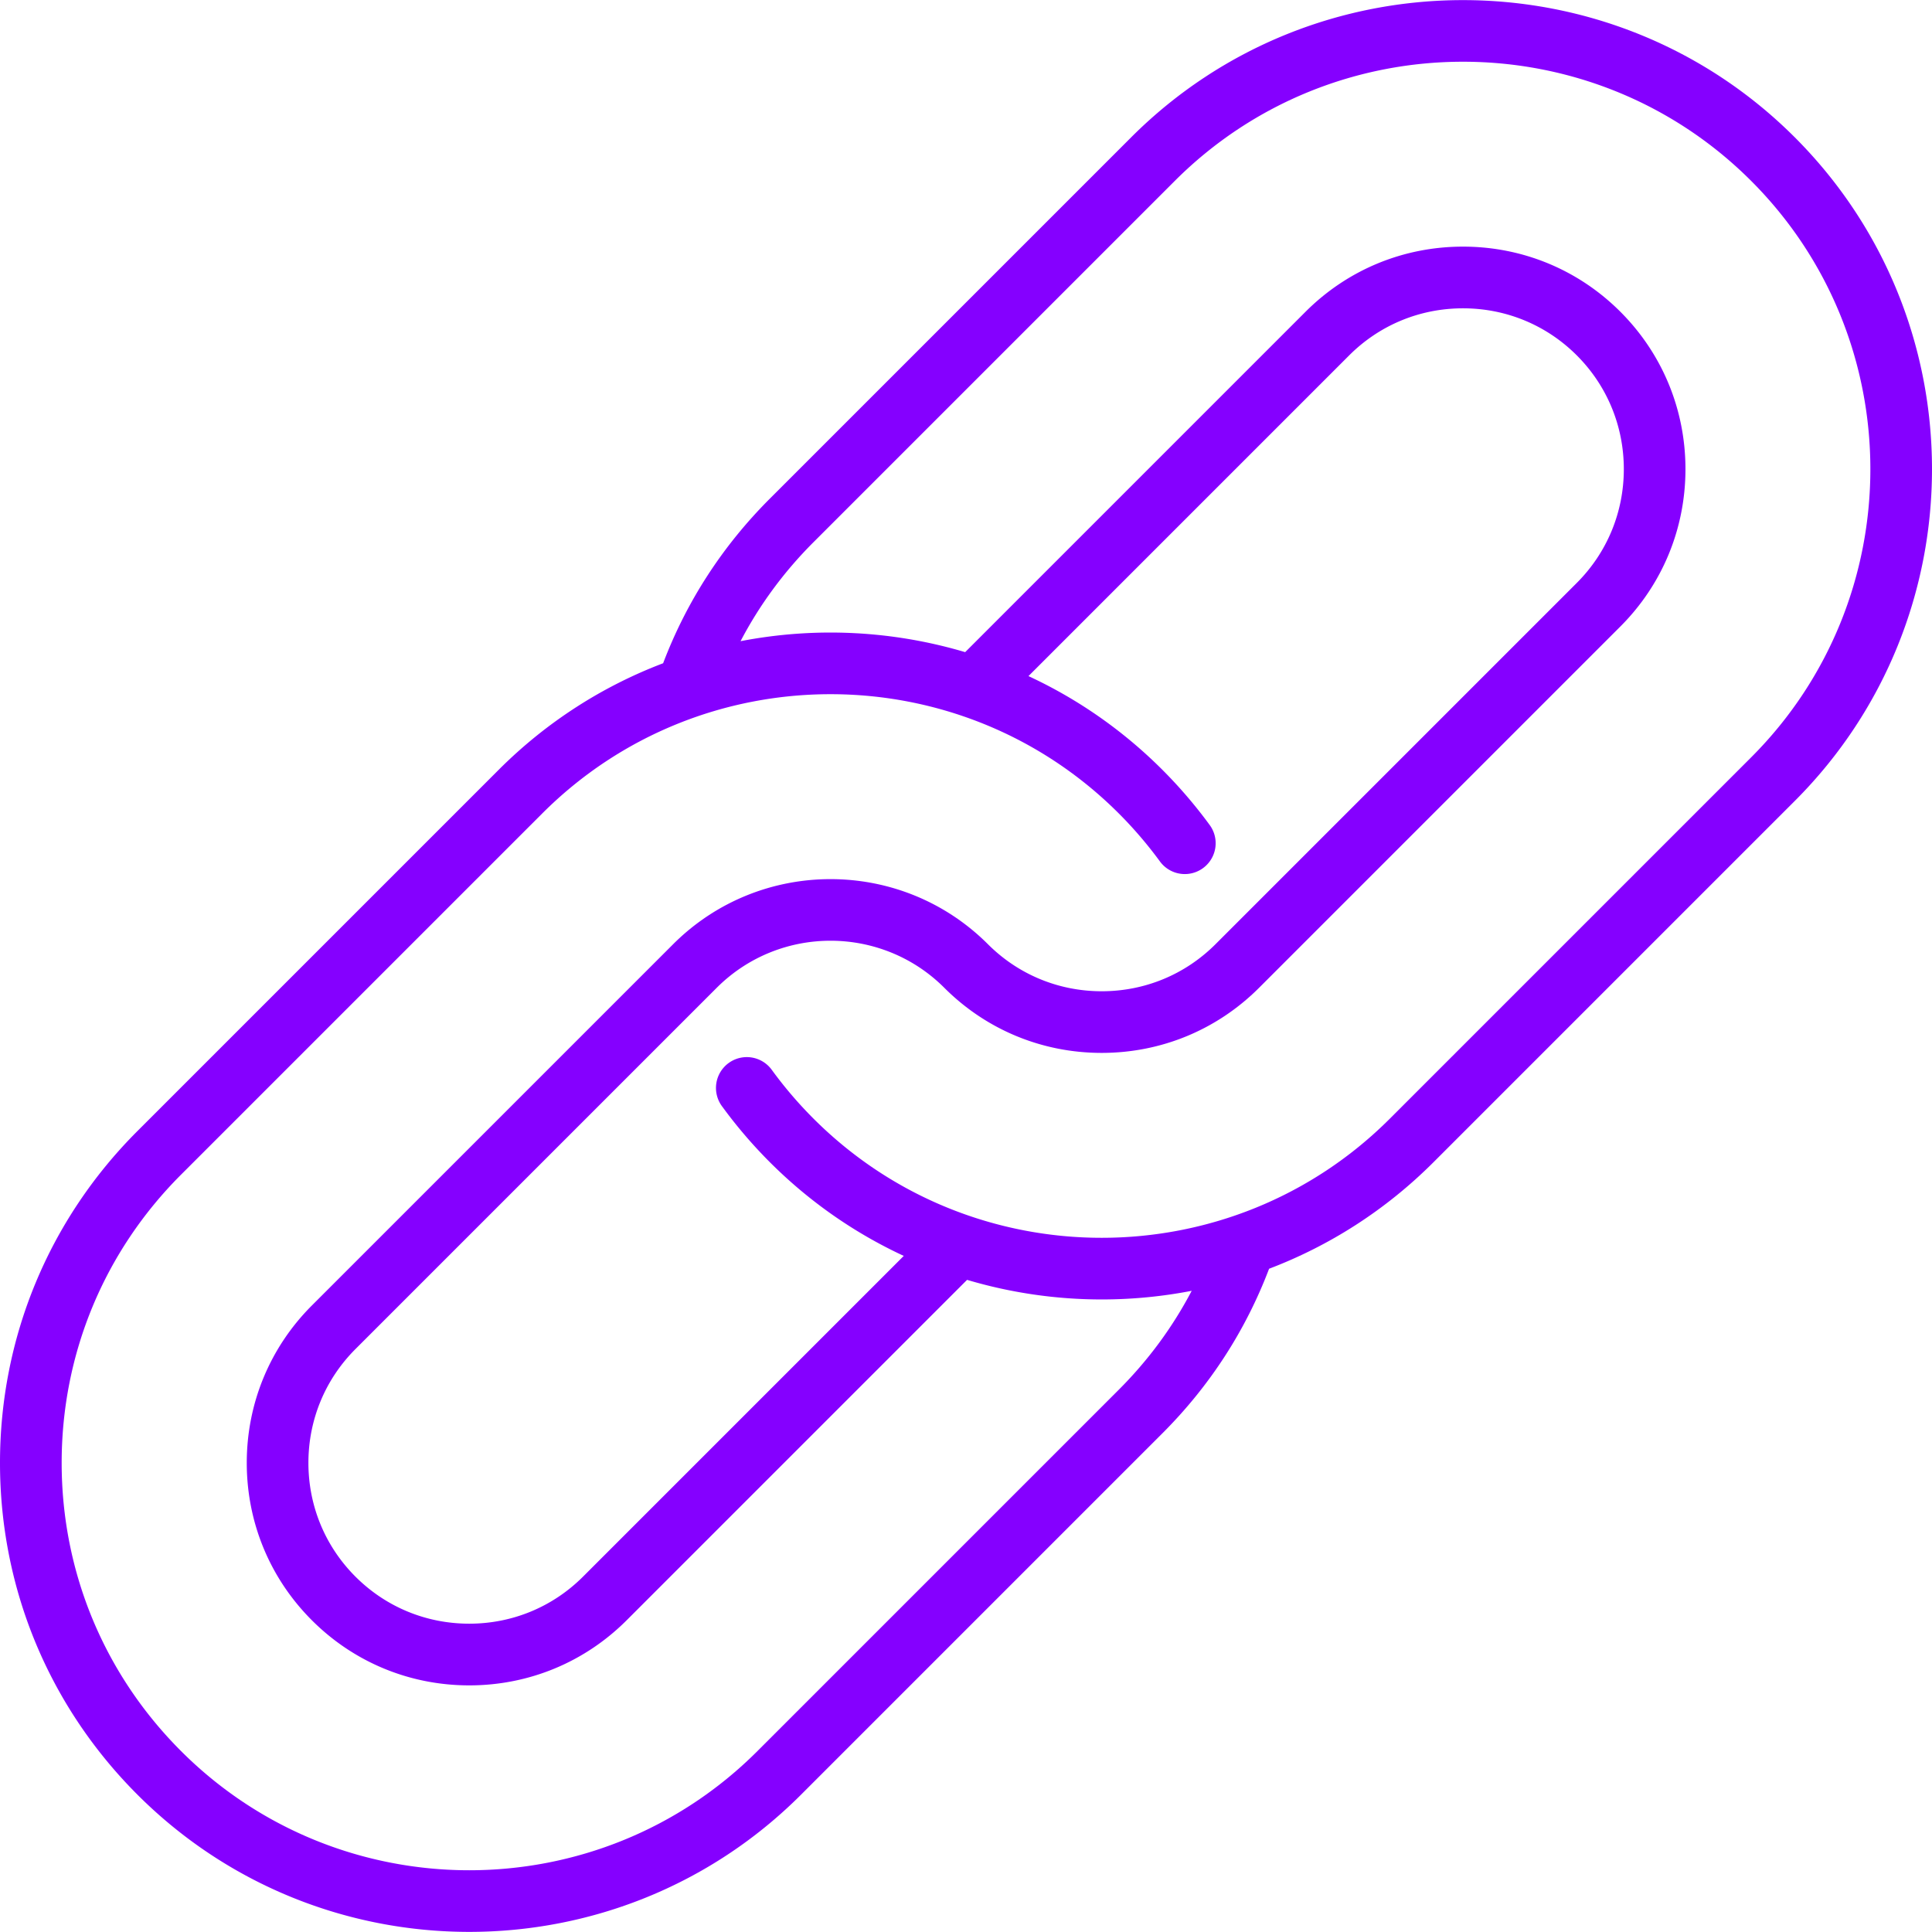 <svg xmlns="http://www.w3.org/2000/svg" version="1.1" xmlns:xlink="http://www.w3.org/1999/xlink" width="512" height="512" x="0" y="0" viewBox="0 0 511.999 511.999" style="enable-background:new 0 0 512 512" xml:space="preserve"><g><path d="M475.635 36.393c-48.489-48.483-127.379-48.485-175.866 0l-95.742 95.743c-12.554 12.554-22.057 27.219-28.292 43.631-15.893 6.042-30.79 15.451-43.572 28.232L36.42 299.742C12.935 323.228 0 354.456 0 387.672c0 33.216 12.935 64.444 36.423 87.933 24.243 24.242 56.088 36.364 87.932 36.364s63.689-12.122 87.932-36.364l95.743-95.743c12.554-12.555 22.057-27.219 28.29-43.63 15.894-6.042 30.791-15.451 43.573-28.233l95.743-95.743c48.484-48.484 48.484-127.375-.001-175.863zM296.474 368.307l-95.742 95.743c-42.115 42.114-110.639 42.114-152.753 0-20.402-20.402-31.636-47.526-31.636-76.377 0-28.852 11.235-55.976 31.636-76.376l95.743-95.743c42.113-42.114 110.637-42.115 152.753-.001a109.653 109.653 0 0 1 11.004 12.854 8.173 8.173 0 0 0 13.205-9.629 125.884 125.884 0 0 0-12.65-14.78c-10.589-10.588-22.626-18.862-35.481-24.825l84.998-84.999c8.04-8.039 18.749-12.467 30.156-12.467 11.406 0 22.114 4.428 30.154 12.467s12.466 18.748 12.466 30.154-4.427 22.114-12.467 30.154l-95.742 95.743c-8.038 8.038-18.747 12.466-30.154 12.466-11.406 0-22.115-4.428-30.154-12.467-22.998-22.997-60.42-22.997-83.42 0l-95.742 95.743c-11.126 11.126-17.253 25.94-17.253 41.71s6.127 30.583 17.253 41.708c11.126 11.127 25.938 17.254 41.71 17.254 15.771 0 30.584-6.127 41.71-17.253l90.213-90.212a125.098 125.098 0 0 0 35.684 5.194c7.988 0 15.975-.764 23.843-2.289-5.033 9.604-11.494 18.389-19.334 26.228zm167.605-167.606-95.743 95.743c-42.112 42.115-110.638 42.112-152.752.001a109.621 109.621 0 0 1-11.003-12.853 8.172 8.172 0 1 0-13.206 9.627 125.793 125.793 0 0 0 12.652 14.78c10.588 10.588 22.626 18.862 35.48 24.826l-84.999 84.999c-8.039 8.04-18.748 12.467-30.155 12.467-11.406 0-22.114-4.427-30.154-12.467-8.038-8.038-12.466-18.747-12.466-30.153 0-11.407 4.428-22.115 12.467-30.155l95.742-95.742c16.626-16.626 43.674-16.626 60.301-.008 11.132 11.133 25.945 17.261 41.716 17.261 15.772 0 30.584-6.127 41.71-17.253l95.741-95.742c11.127-11.126 17.254-25.94 17.254-41.71s-6.127-30.584-17.253-41.709c-11.126-11.127-25.938-17.254-41.709-17.254s-30.584 6.127-41.711 17.253l-90.21 90.213a125.28 125.28 0 0 0-59.527-2.905c5.029-9.608 11.491-18.394 19.33-26.232l95.743-95.743c42.113-42.115 110.639-42.115 152.752 0 42.114 42.118 42.114 110.643 0 152.756z" fill="#8500ff" opacity="1" data-original="#000000"></path></g></svg>